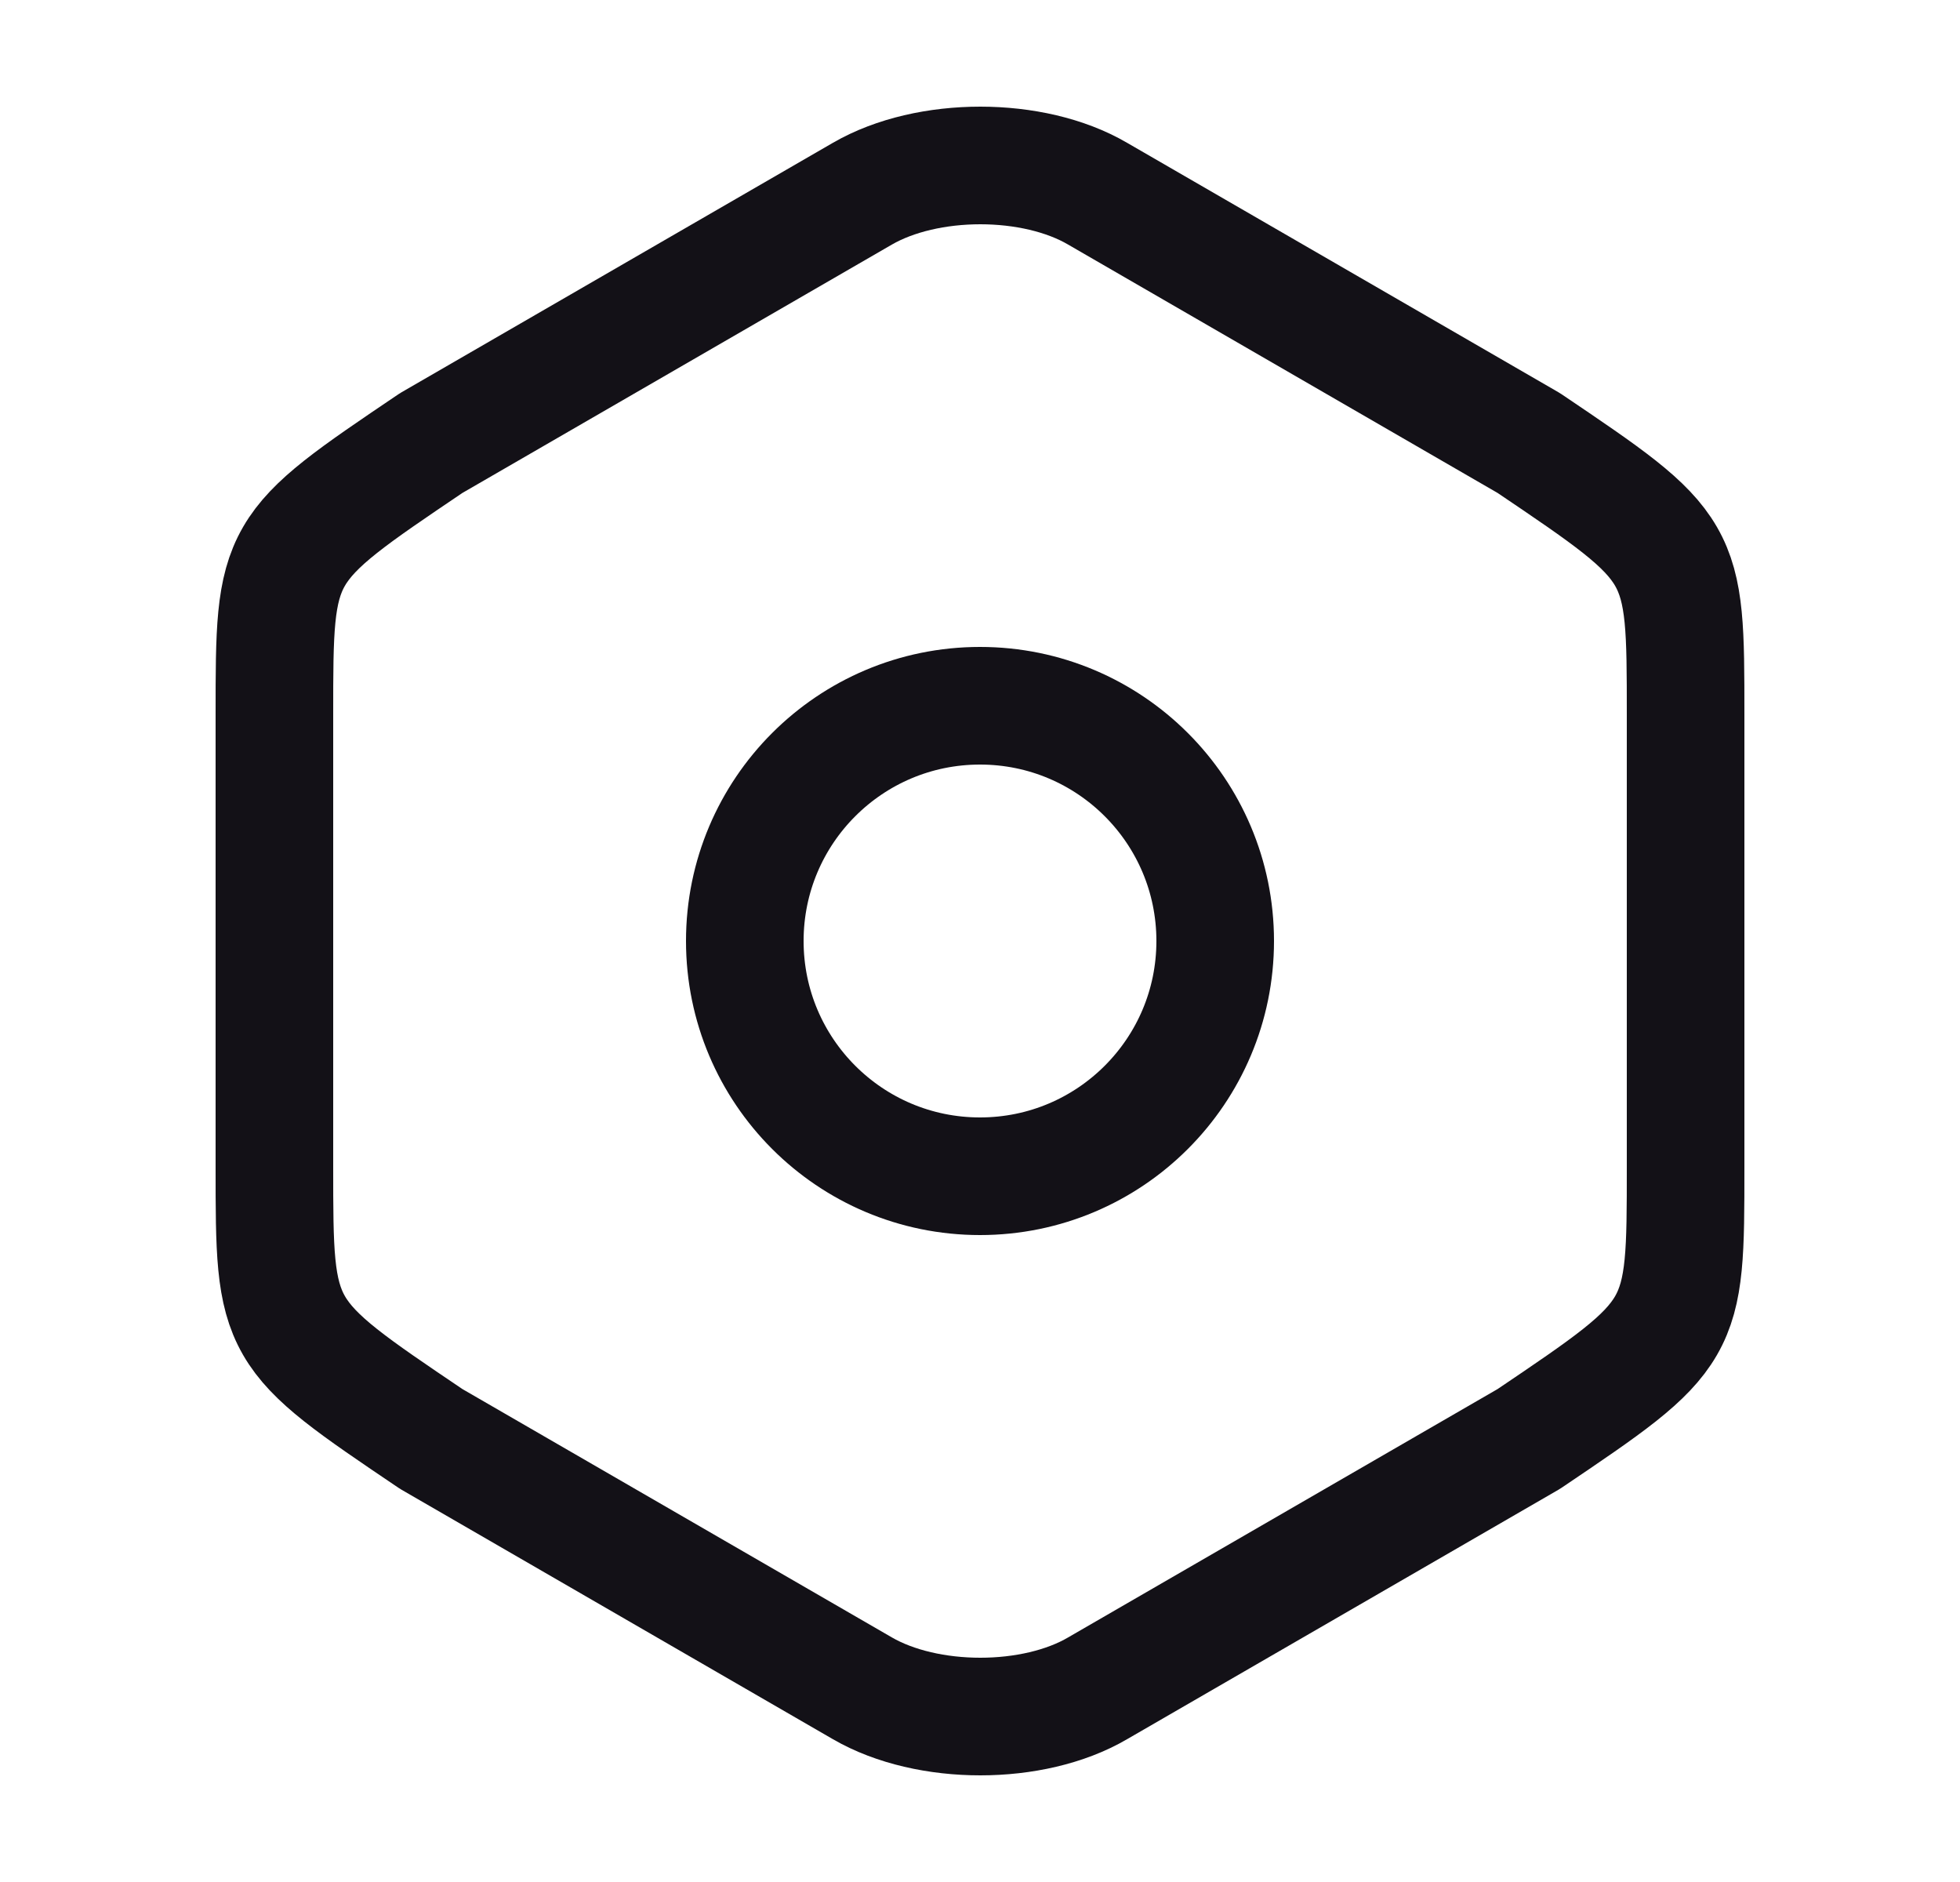 <svg width="25" height="24" viewBox="0 0 25 24" fill="none" xmlns="http://www.w3.org/2000/svg">
<path d="M3.5 9.11V14.88C3.5 17 3.5 17 5.5 18.35L11 21.53C11.83 22.01 13.18 22.01 14 21.53L19.5 18.35C21.5 17 21.5 17 21.5 14.89V9.11C21.5 7 21.5 7 19.5 5.65L14 2.47C13.18 1.99 11.83 1.99 11 2.47L5.5 5.65C3.5 7 3.5 7 3.5 9.11Z" stroke="#131117" stroke-width="1.5" stroke-linecap="round" stroke-linejoin="round"/>
<path d="M12.5 15C14.157 15 15.5 13.657 15.5 12C15.5 10.343 14.157 9 12.5 9C10.843 9 9.5 10.343 9.5 12C9.5 13.657 10.843 15 12.5 15Z" stroke="#131117" stroke-width="1.5" stroke-linecap="round" stroke-linejoin="round"/>
</svg>
